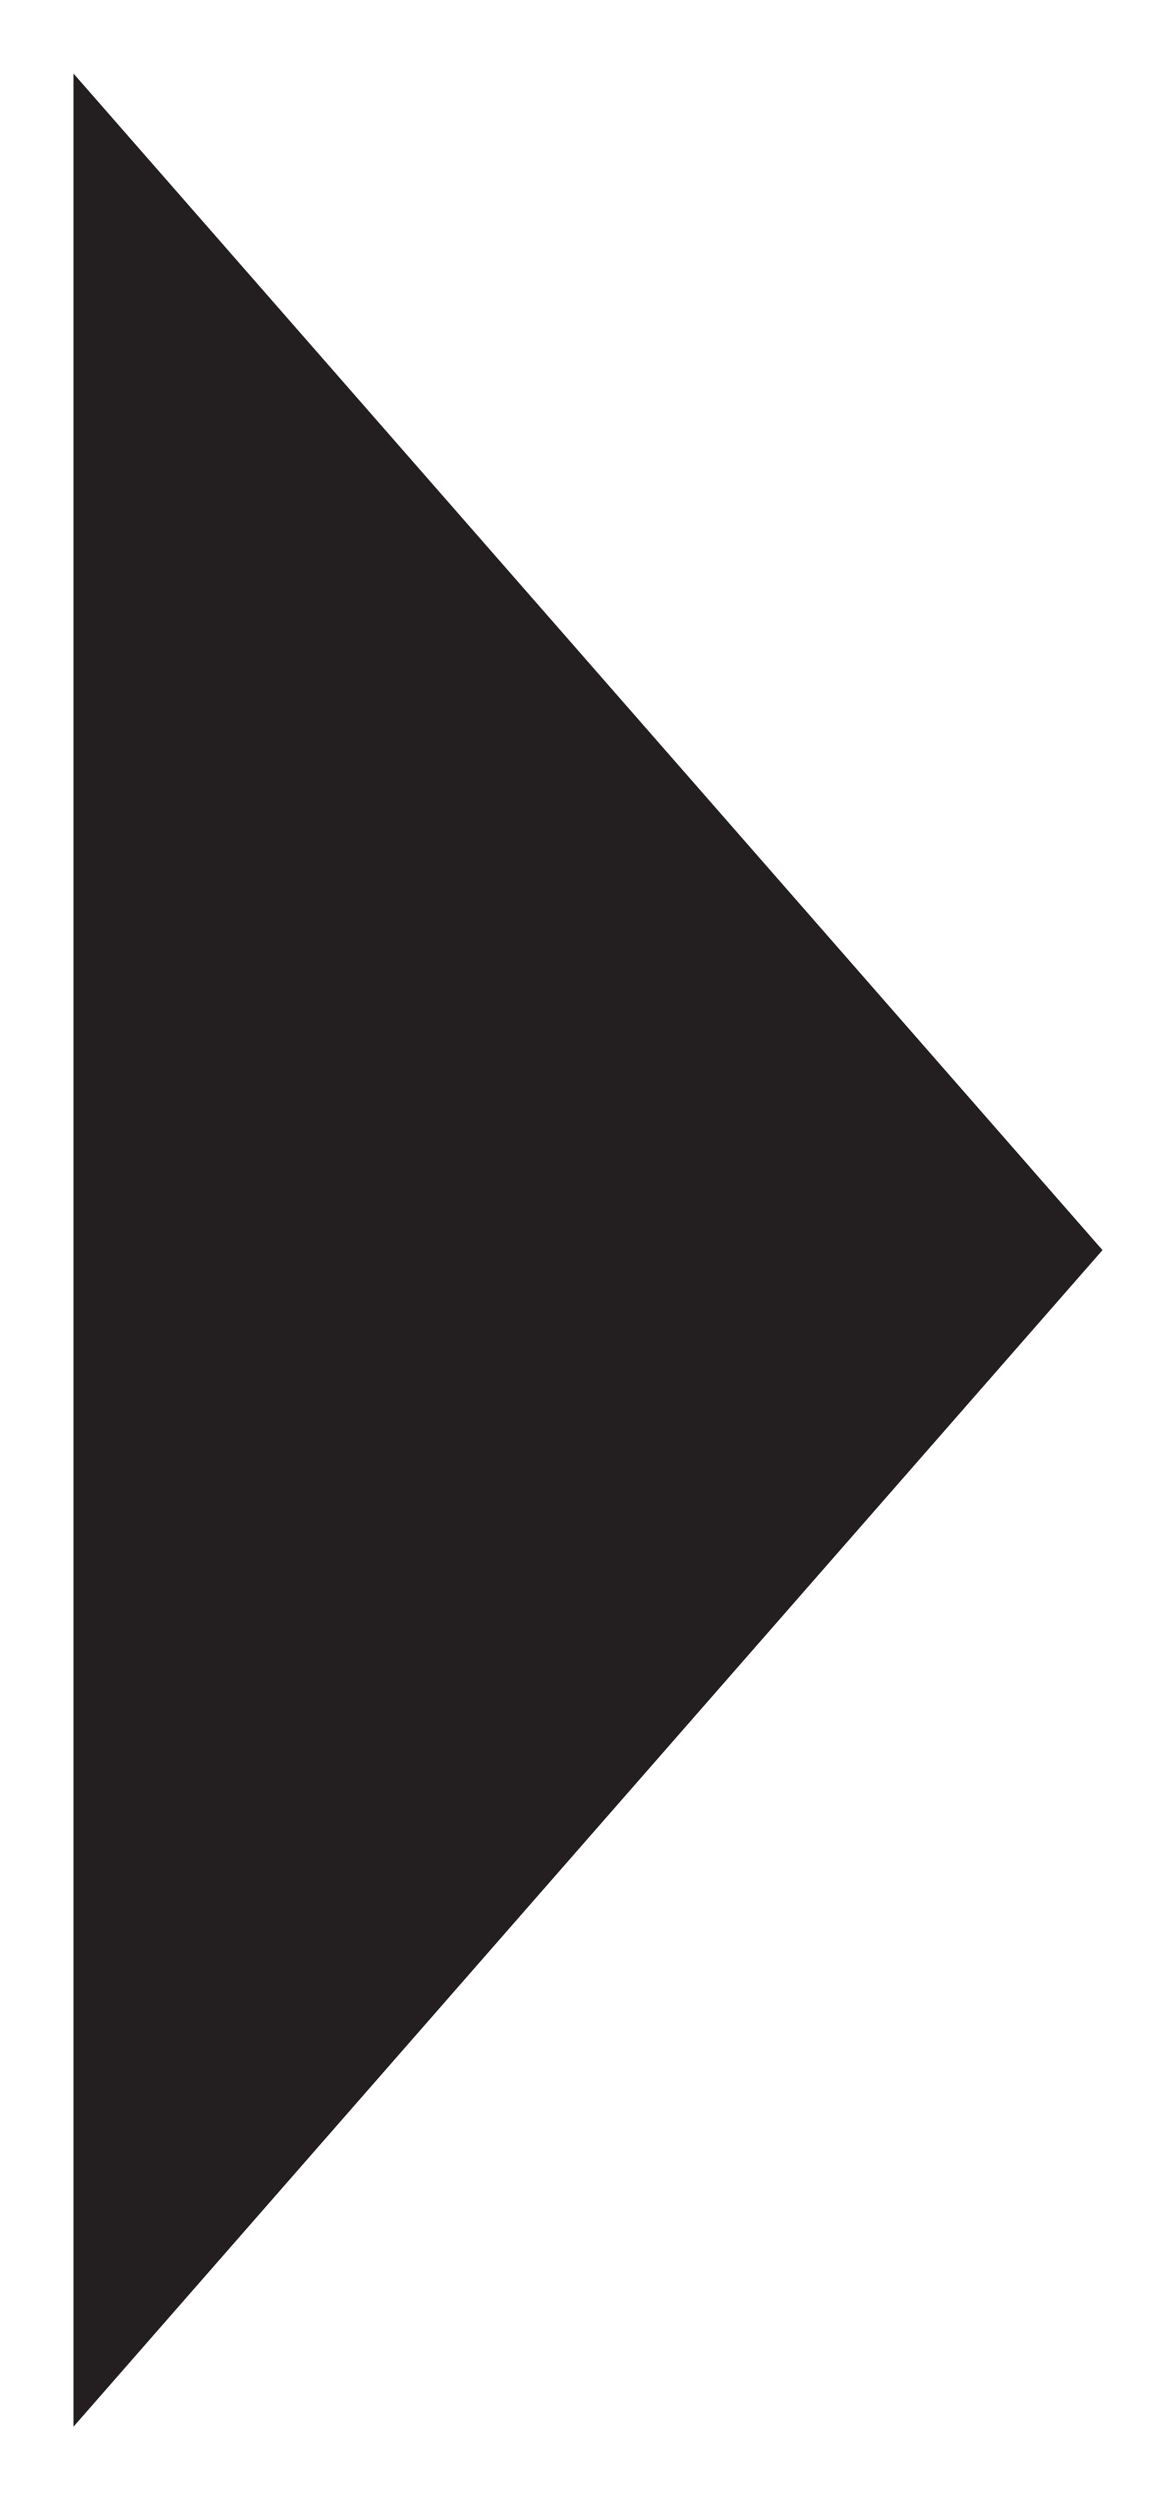 <svg width="8px" height="17px" viewBox="0 0 8 17" version="1.1" xmlns="http://www.w3.org/2000/svg" xmlns:xlink="http://www.w3.org/1999/xlink">
    <!-- Generator: Sketch 46.2 (44496) - http://www.bohemiancoding.com/sketch -->
    <desc>Created with Sketch.</desc>
    <defs></defs>
    <g id="Home-Page" stroke="none" stroke-width="1" fill="none" fill-rule="evenodd">
        <g id="Mobile_Home" transform="translate(-255, -505)" fill="#231F20">
            <g id="hero-slider" transform="translate(53, 145)">
                <g id="slider-nav" transform="translate(0, 360)">
                    <polygon id="Triangle" transform="translate(206, 8.5) rotate(90) translate(-206, -8.5) " points="206 5 214 12 198 12"></polygon>
                </g>
            </g>
        </g>
    </g>
</svg>